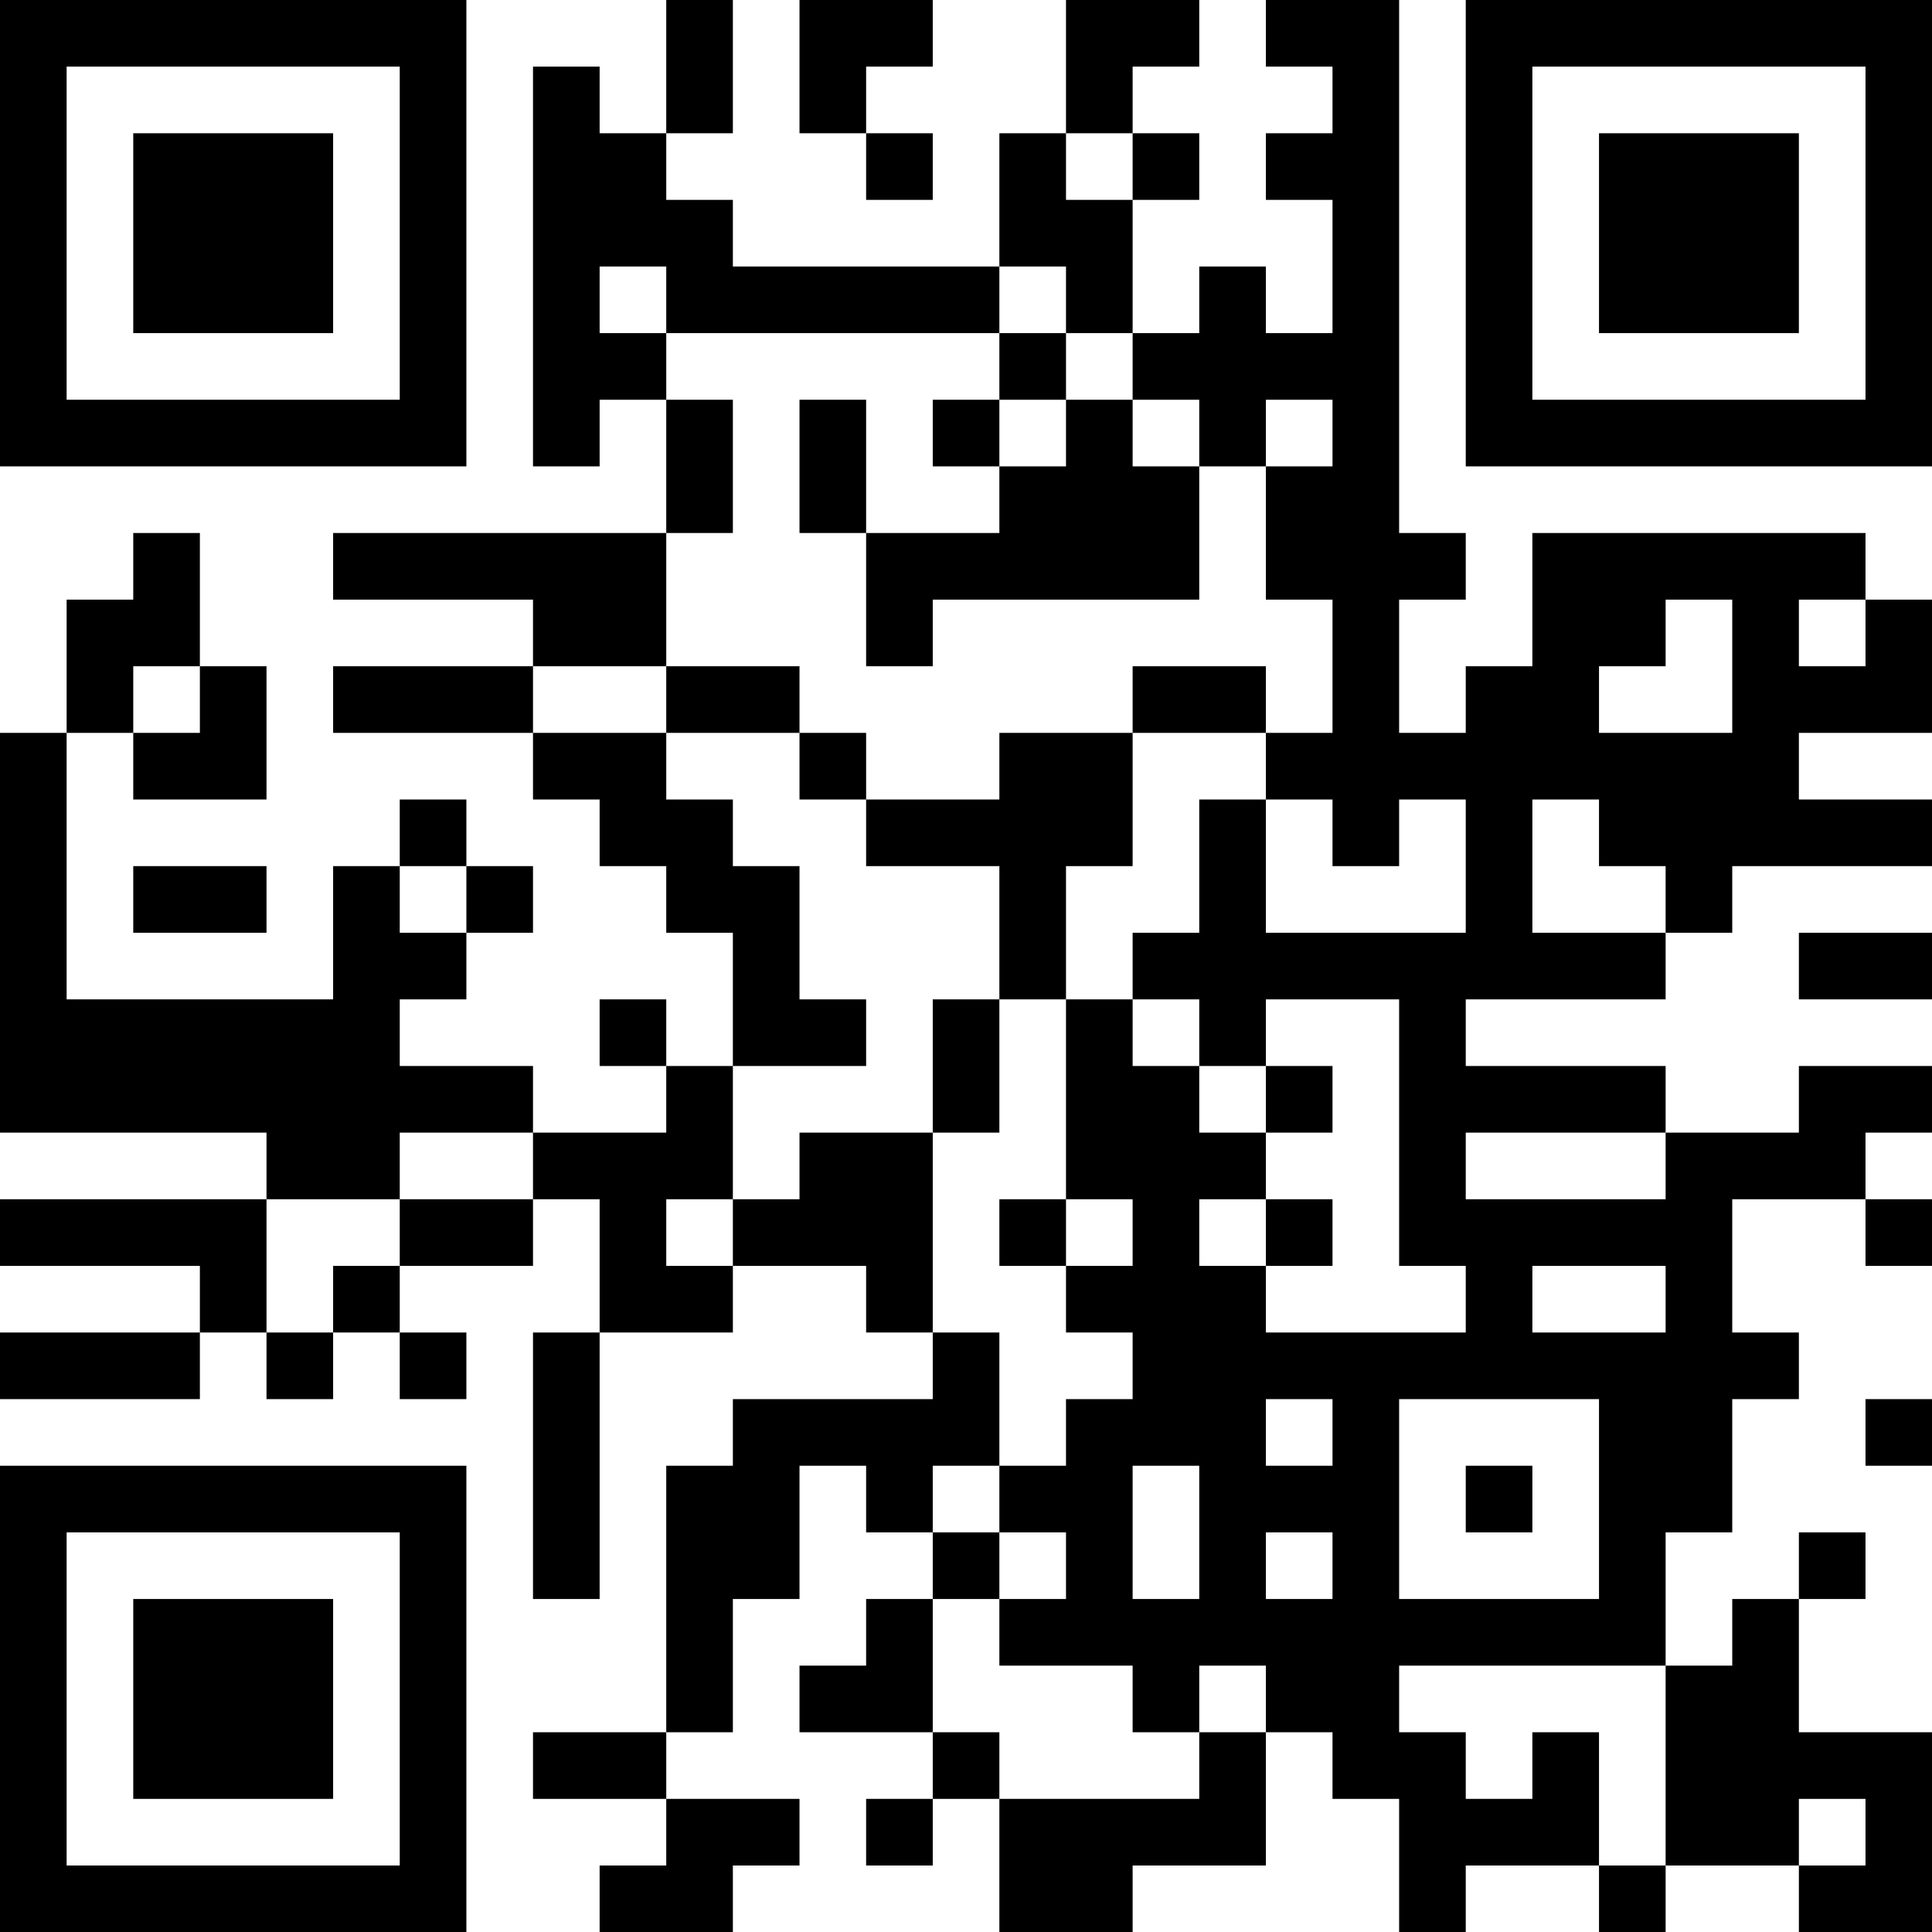 <?xml version="1.0" encoding="UTF-8"?>
<svg xmlns="http://www.w3.org/2000/svg" version="1.1" width="200" height="200" viewBox="0 0 200 200"><rect x="0" y="0" width="200" height="200" fill="#ffffff"/><g transform="scale(6.897)"><g transform="translate(0,0)"><path fill-rule="evenodd" d="M10 0L10 2L9 2L9 1L8 1L8 7L9 7L9 6L10 6L10 8L5 8L5 9L8 9L8 10L5 10L5 11L8 11L8 12L9 12L9 13L10 13L10 14L11 14L11 16L10 16L10 15L9 15L9 16L10 16L10 17L8 17L8 16L6 16L6 15L7 15L7 14L8 14L8 13L7 13L7 12L6 12L6 13L5 13L5 15L1 15L1 11L2 11L2 12L4 12L4 10L3 10L3 8L2 8L2 9L1 9L1 11L0 11L0 17L4 17L4 18L0 18L0 19L3 19L3 20L0 20L0 21L3 21L3 20L4 20L4 21L5 21L5 20L6 20L6 21L7 21L7 20L6 20L6 19L8 19L8 18L9 18L9 20L8 20L8 24L9 24L9 20L11 20L11 19L13 19L13 20L14 20L14 21L11 21L11 22L10 22L10 26L8 26L8 27L10 27L10 28L9 28L9 29L11 29L11 28L12 28L12 27L10 27L10 26L11 26L11 24L12 24L12 22L13 22L13 23L14 23L14 24L13 24L13 25L12 25L12 26L14 26L14 27L13 27L13 28L14 28L14 27L15 27L15 29L17 29L17 28L19 28L19 26L20 26L20 27L21 27L21 29L22 29L22 28L24 28L24 29L25 29L25 28L27 28L27 29L29 29L29 26L27 26L27 24L28 24L28 23L27 23L27 24L26 24L26 25L25 25L25 23L26 23L26 21L27 21L27 20L26 20L26 18L28 18L28 19L29 19L29 18L28 18L28 17L29 17L29 16L27 16L27 17L25 17L25 16L22 16L22 15L25 15L25 14L26 14L26 13L29 13L29 12L27 12L27 11L29 11L29 9L28 9L28 8L23 8L23 10L22 10L22 11L21 11L21 9L22 9L22 8L21 8L21 0L19 0L19 1L20 1L20 2L19 2L19 3L20 3L20 5L19 5L19 4L18 4L18 5L17 5L17 3L18 3L18 2L17 2L17 1L18 1L18 0L16 0L16 2L15 2L15 4L11 4L11 3L10 3L10 2L11 2L11 0ZM12 0L12 2L13 2L13 3L14 3L14 2L13 2L13 1L14 1L14 0ZM16 2L16 3L17 3L17 2ZM9 4L9 5L10 5L10 6L11 6L11 8L10 8L10 10L8 10L8 11L10 11L10 12L11 12L11 13L12 13L12 15L13 15L13 16L11 16L11 18L10 18L10 19L11 19L11 18L12 18L12 17L14 17L14 20L15 20L15 22L14 22L14 23L15 23L15 24L14 24L14 26L15 26L15 27L18 27L18 26L19 26L19 25L18 25L18 26L17 26L17 25L15 25L15 24L16 24L16 23L15 23L15 22L16 22L16 21L17 21L17 20L16 20L16 19L17 19L17 18L16 18L16 15L17 15L17 16L18 16L18 17L19 17L19 18L18 18L18 19L19 19L19 20L22 20L22 19L21 19L21 15L19 15L19 16L18 16L18 15L17 15L17 14L18 14L18 12L19 12L19 14L22 14L22 12L21 12L21 13L20 13L20 12L19 12L19 11L20 11L20 9L19 9L19 7L20 7L20 6L19 6L19 7L18 7L18 6L17 6L17 5L16 5L16 4L15 4L15 5L10 5L10 4ZM15 5L15 6L14 6L14 7L15 7L15 8L13 8L13 6L12 6L12 8L13 8L13 10L14 10L14 9L18 9L18 7L17 7L17 6L16 6L16 5ZM15 6L15 7L16 7L16 6ZM25 9L25 10L24 10L24 11L26 11L26 9ZM27 9L27 10L28 10L28 9ZM2 10L2 11L3 11L3 10ZM10 10L10 11L12 11L12 12L13 12L13 13L15 13L15 15L14 15L14 17L15 17L15 15L16 15L16 13L17 13L17 11L19 11L19 10L17 10L17 11L15 11L15 12L13 12L13 11L12 11L12 10ZM23 12L23 14L25 14L25 13L24 13L24 12ZM2 13L2 14L4 14L4 13ZM6 13L6 14L7 14L7 13ZM27 14L27 15L29 15L29 14ZM19 16L19 17L20 17L20 16ZM6 17L6 18L4 18L4 20L5 20L5 19L6 19L6 18L8 18L8 17ZM22 17L22 18L25 18L25 17ZM15 18L15 19L16 19L16 18ZM19 18L19 19L20 19L20 18ZM23 19L23 20L25 20L25 19ZM19 21L19 22L20 22L20 21ZM21 21L21 24L24 24L24 21ZM28 21L28 22L29 22L29 21ZM17 22L17 24L18 24L18 22ZM22 22L22 23L23 23L23 22ZM19 23L19 24L20 24L20 23ZM21 25L21 26L22 26L22 27L23 27L23 26L24 26L24 28L25 28L25 25ZM27 27L27 28L28 28L28 27ZM0 0L0 7L7 7L7 0ZM1 1L1 6L6 6L6 1ZM2 2L2 5L5 5L5 2ZM22 0L22 7L29 7L29 0ZM23 1L23 6L28 6L28 1ZM24 2L24 5L27 5L27 2ZM0 22L0 29L7 29L7 22ZM1 23L1 28L6 28L6 23ZM2 24L2 27L5 27L5 24Z" fill="#000000"/></g></g></svg>
